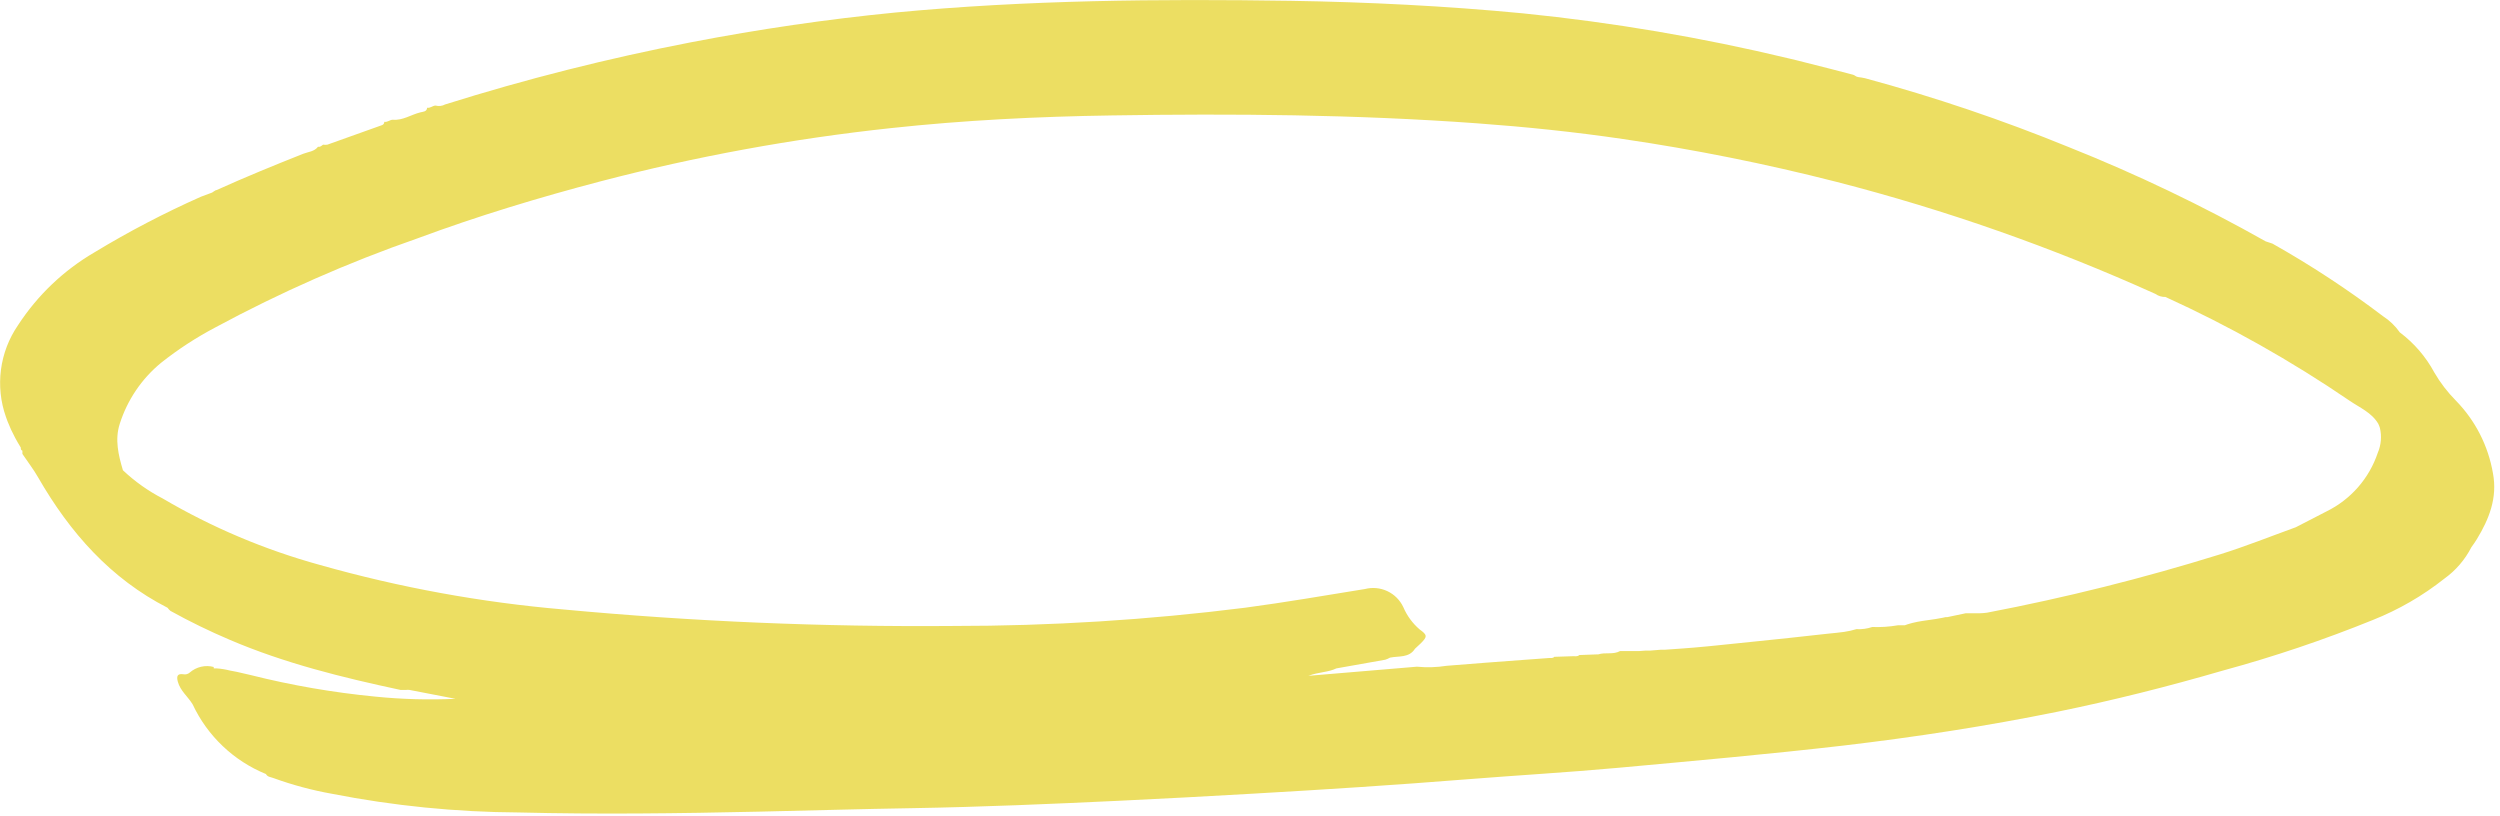 <svg width="337" height="110" viewBox="0 0 337 110" fill="none" xmlns="http://www.w3.org/2000/svg">
<path d="M336.05 63.8C335.418 60.101 333.673 56.683 331.05 54C329.923 52.862 328.945 51.585 328.14 50.2C327.003 48.088 325.419 46.249 323.5 44.81C322.886 43.935 322.108 43.188 321.21 42.61C316.477 39.02 311.506 35.755 306.33 32.84L305.91 32.7L305.42 32.54C296.864 27.714 287.994 23.468 278.87 19.83C269.923 16.175 260.759 13.076 251.43 10.55C251.13 10.47 250.81 10.44 250.49 10.39C250.17 10.34 250.09 10.19 249.89 10.11L249.74 10.06L246.74 9.28C245.2 8.88 243.66 8.49 242.12 8.11L241.24 7.9C229.412 5.056 217.404 3.018 205.3 1.8C194.88 0.8 184.42 0.28 174 0.11C156.17 -0.16 138.4 -0 120.68 1.69C111.46 2.59 102.3 3.94 93.2 5.69C81.983 7.855 70.899 10.656 60 14.08C59.609 14.294 59.15 14.348 58.72 14.23C58.32 14.23 58.01 14.61 57.58 14.52C57.53 15.07 57.04 15.05 56.69 15.14C55.43 15.44 54.31 16.26 52.95 16.14C52.55 16.14 52.23 16.51 51.8 16.42C51.807 16.519 51.78 16.617 51.723 16.699C51.667 16.78 51.585 16.841 51.49 16.87L44.13 19.5C43.938 19.533 43.742 19.533 43.55 19.5C43.34 19.65 43.16 19.85 42.87 19.78C42.37 20.44 41.56 20.46 40.87 20.73C36.94 22.29 33 23.9 29.18 25.63H29.11C28.93 25.72 28.76 25.85 28.59 25.96C28.17 26.12 27.74 26.26 27.32 26.43L27.04 26.54C22.127 28.723 17.358 31.214 12.76 34C8.59 36.429 5.048 39.802 2.42 43.85C1.196 45.635 0.412 47.684 0.13 49.831C-0.151 51.977 0.078 54.159 0.8 56.2C0.87 56.39 0.93 56.59 1.01 56.78C1.311 57.558 1.662 58.316 2.06 59.05C2.29 59.47 2.53 59.9 2.8 60.33C2.8 60.51 2.8 60.68 3.02 60.75V60.94V61.19C3.73 62.25 4.52 63.26 5.15 64.37C9.43 71.8 14.91 78 22.59 81.93C22.698 82.089 22.83 82.23 22.98 82.35C25.577 83.788 28.247 85.089 30.98 86.25C38.37 89.41 46.13 91.32 53.98 93H55.19L54.73 92.89C54.888 92.905 55.043 92.942 55.19 93L61.4 94.2C57.784 94.366 54.161 94.266 50.56 93.9C44.909 93.354 39.306 92.384 33.8 91L31.94 90.57L31 90.39C30.414 90.238 29.814 90.141 29.21 90.1H28.82C28.795 90.039 28.795 89.971 28.82 89.91C28.262 89.759 27.676 89.748 27.113 89.877C26.55 90.006 26.027 90.272 25.59 90.65C25.473 90.757 25.332 90.834 25.179 90.876C25.026 90.918 24.865 90.922 24.71 90.89C23.89 90.77 23.78 91.18 23.97 91.89C24.31 93.14 25.33 93.89 25.97 94.95C27.967 99.21 31.494 102.562 35.85 104.34C36.07 104.76 36.52 104.74 36.85 104.88C39.414 105.811 42.054 106.52 44.74 107C53.042 108.629 61.48 109.473 69.94 109.52C80.73 109.79 91.53 109.65 102.32 109.41C109.22 109.26 116.12 109.05 123.02 108.94C132.33 108.78 141.62 108.38 150.92 107.94C156.92 107.66 162.85 107.33 168.82 106.99C178.47 106.44 188.11 105.82 197.74 105.05C204.53 104.51 211.34 104.12 218.13 103.5C228.26 102.57 238.4 101.67 248.51 100.5C258.19 99.36 267.81 97.88 277.35 95.94C284.85 94.41 292.27 92.54 299.62 90.4C306.501 88.531 313.263 86.25 319.87 83.57C323.334 82.193 326.579 80.316 329.5 78C331.033 76.9 332.281 75.449 333.14 73.77C333.39 73.41 333.66 73.06 333.88 72.68C335.51 70 336.68 67.13 336.05 63.8ZM21.94 67.2C19.98 66.188 18.172 64.905 16.57 63.39C15.96 61.34 15.46 59.26 16.14 57.14C17.164 53.911 19.102 51.049 21.72 48.9C24.013 47.082 26.47 45.482 29.06 44.12C37.81 39.402 46.922 35.389 56.31 32.12C64.4 29.12 72.63 26.63 80.97 24.44C93.814 21.084 106.89 18.688 120.09 17.27C129.98 16.2 139.92 15.71 149.87 15.56C166.28 15.3 182.68 15.43 199.07 16.62C205.67 17.1 212.25 17.78 218.78 18.74C228.447 20.158 238.033 22.081 247.5 24.5C262.259 28.29 276.663 33.348 290.55 39.62C290.943 39.901 291.417 40.045 291.9 40.03C300.551 43.968 308.849 48.642 316.7 54C318.07 54.94 319.7 55.61 320.59 57.12C320.679 57.3 320.752 57.487 320.81 57.68C321.077 58.805 320.976 59.987 320.52 61.05C319.947 62.756 319.041 64.332 317.855 65.687C316.669 67.041 315.226 68.147 313.61 68.94L309.48 71.07C306.05 72.31 302.67 73.67 299.19 74.75C288.899 77.949 278.435 80.566 267.85 82.59C267.518 82.635 267.185 82.661 266.85 82.67H265.85H265.78H264.97L262.49 83.19H262.27L261.85 83.28L260.95 83.44L260.41 83.52C259.55 83.64 258.69 83.75 257.84 83.96L257.54 84.04C257.28 84.11 257.02 84.19 256.76 84.29C256.587 84.278 256.413 84.278 256.24 84.29H255.83C254.691 84.486 253.535 84.563 252.38 84.52C251.691 84.751 250.965 84.85 250.24 84.81C249.697 84.977 249.142 85.1 248.58 85.18C247.89 85.28 247.2 85.34 246.51 85.41L245.77 85.49C242.657 85.843 239.54 86.176 236.42 86.49L231.16 87.03L230.16 87.13L228.29 87.3L226.88 87.41L225.48 87.51L224.48 87.58H223.93L222.44 87.7H221.81L221 87.76H218.39C217.47 88.28 216.39 87.9 215.45 88.21H215.33L212.89 88.3C212.61 88.56 212.27 88.43 211.95 88.46L209.52 88.54C209.32 88.76 209.06 88.69 208.82 88.7L206.65 88.86L205.53 88.94C202.02 89.2 198.53 89.46 195 89.75C193.677 89.96 192.333 90 191 89.87L176.37 91.1C177.78 90.57 179.04 90.64 180.14 90.1L186.73 88.93C186.954 88.862 187.168 88.768 187.37 88.65C188.55 88.4 189.93 88.72 190.74 87.45C191 87.21 191.27 86.97 191.52 86.72C192.44 85.81 192.4 85.59 191.37 84.85C190.416 84.032 189.663 83.005 189.17 81.85C188.729 80.903 187.971 80.139 187.027 79.692C186.083 79.245 185.012 79.141 184 79.4C178.62 80.27 173.24 81.2 167.84 81.92C154.778 83.567 141.625 84.388 128.46 84.38C110.947 84.526 93.438 83.785 76 82.16C64.881 81.208 53.878 79.199 43.14 76.16C35.71 74.118 28.582 71.106 21.94 67.2Z" fill="#ECDE62"/>
</svg>
